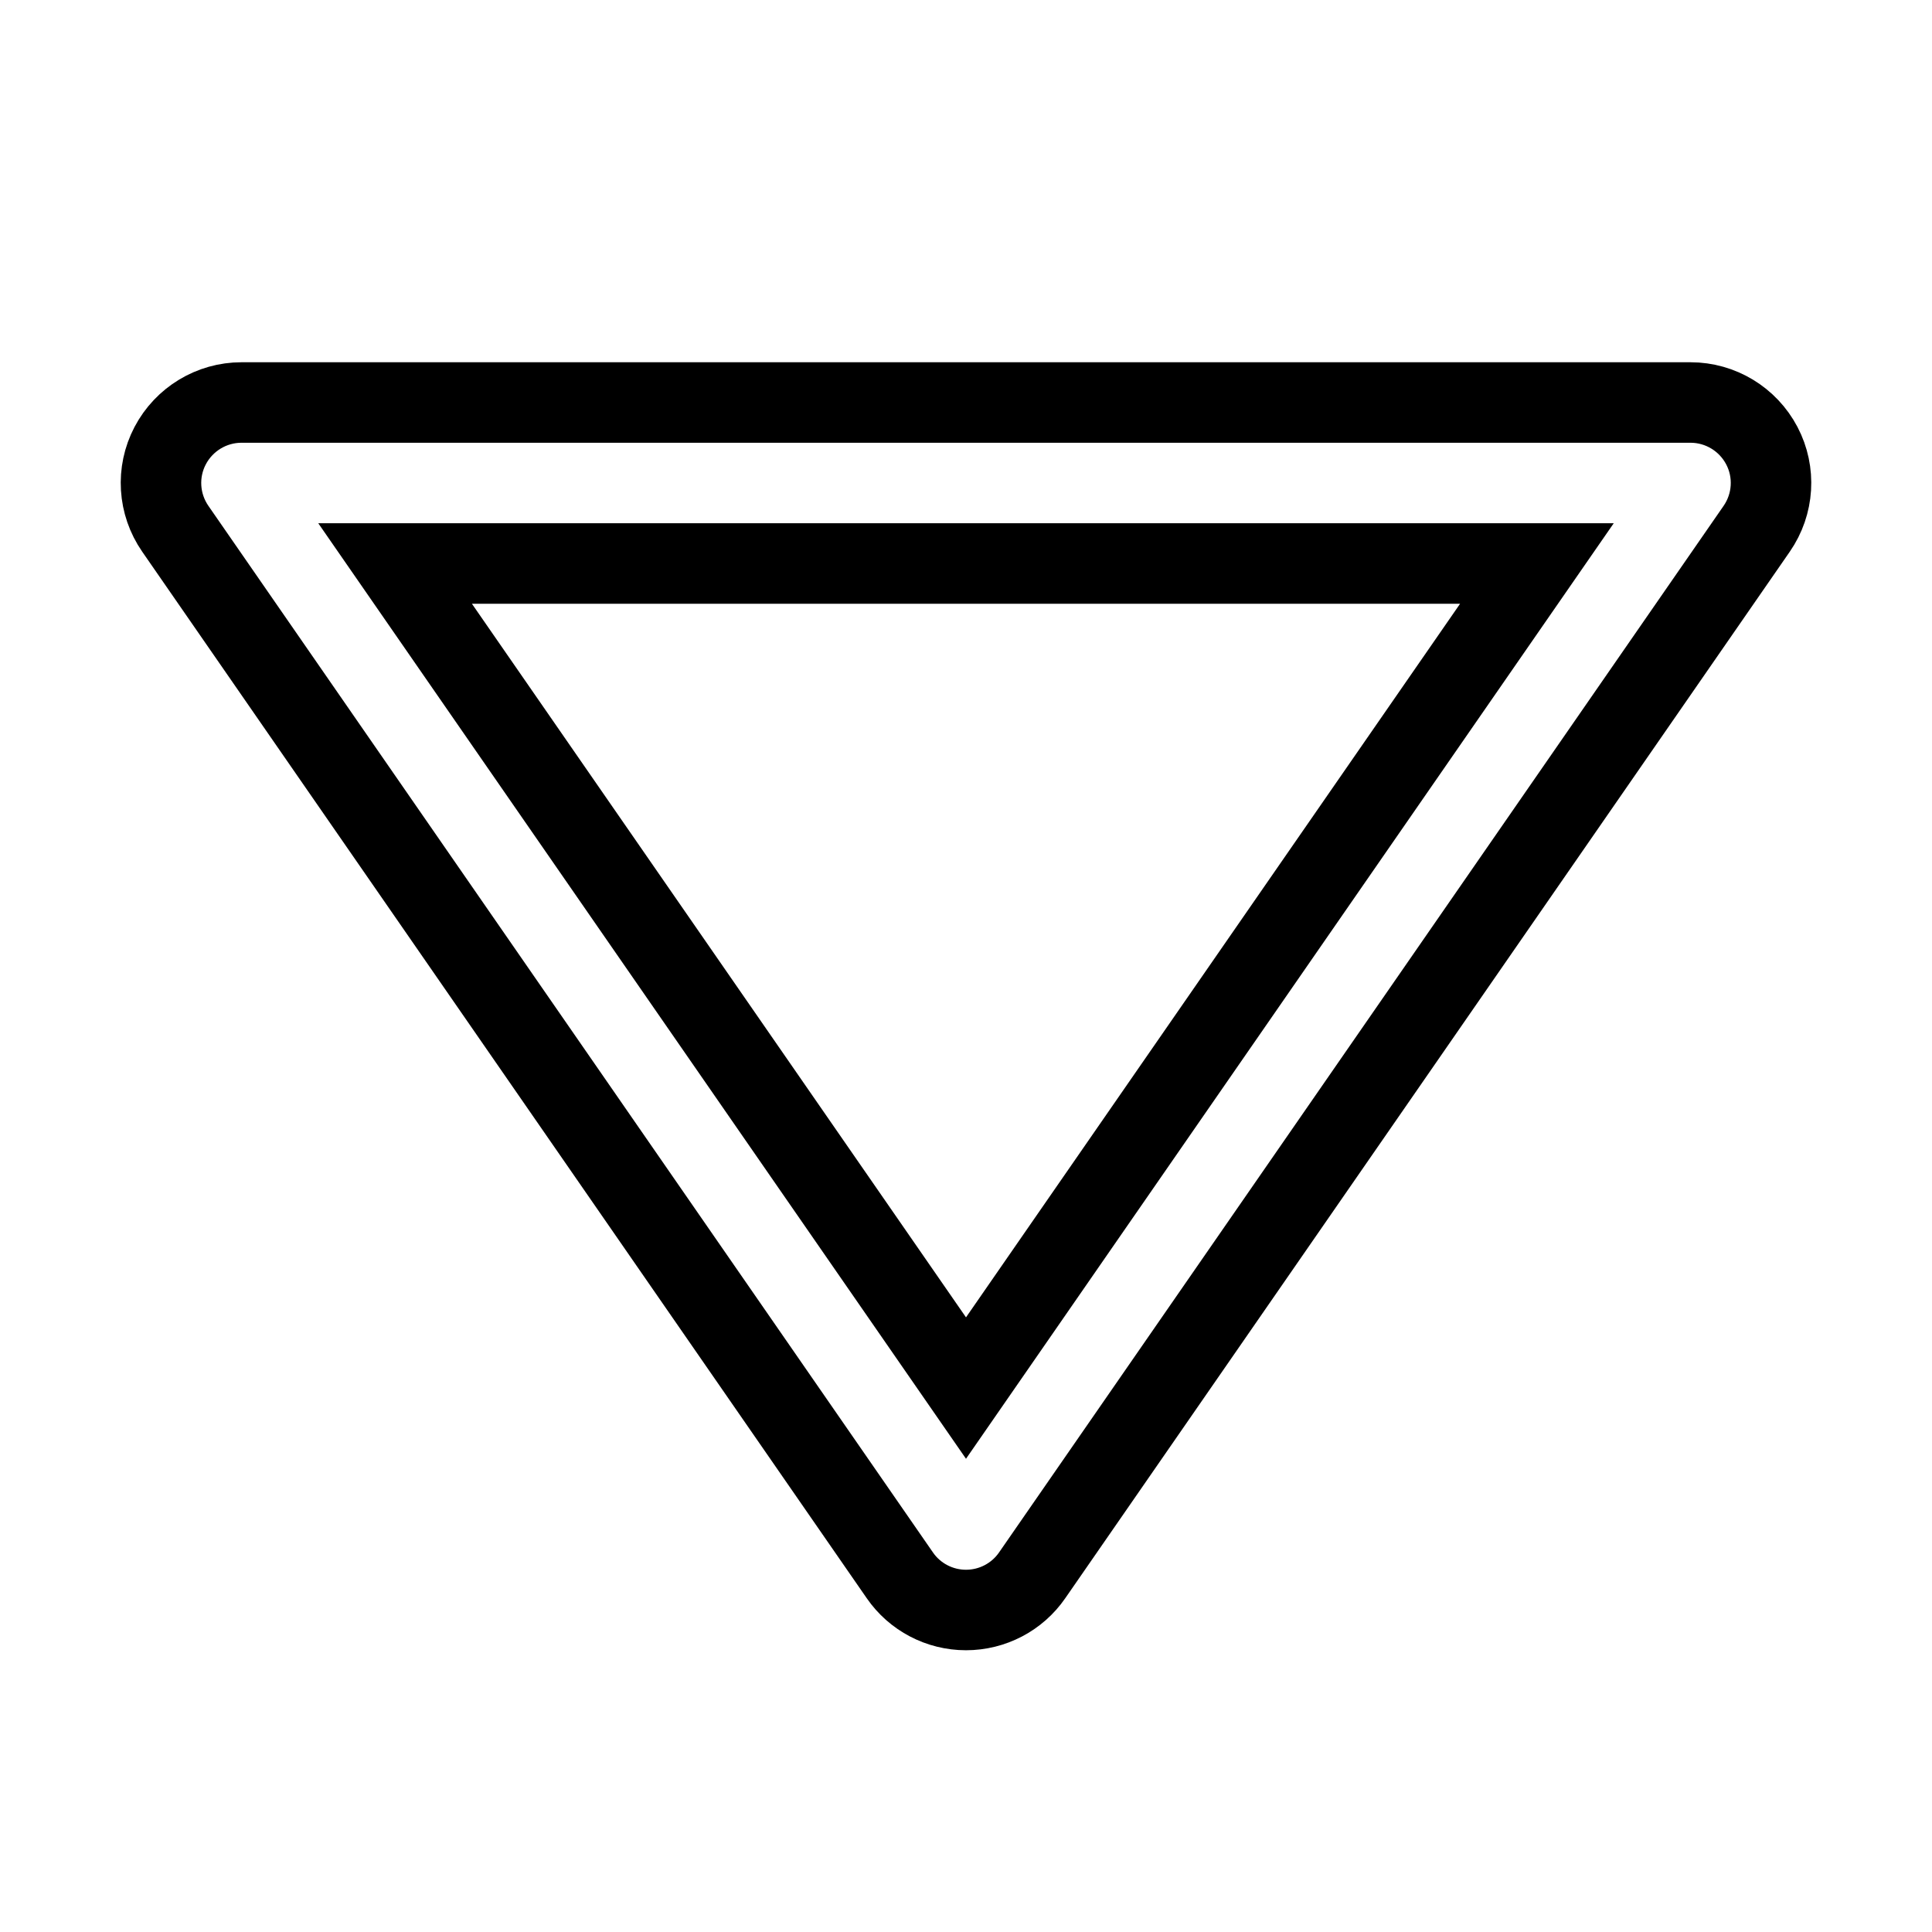 <svg xmlns="http://www.w3.org/2000/svg" fill="none" stroke="currentColor" viewBox="0 0 24 24"><path d="M21.886,5.536C21.713,5.207,21.372,5,21,5H3C2.628,5,2.287,5.207,2.114,5.536C1.941,5.865,1.966,6.263,2.178,6.569l9,13 C11.364,19.839,11.672,20,12,20s0.636-0.161,0.822-0.431l9-13C22.034,6.263,22.059,5.865,21.886,5.536z M12,17.243L4.908,7h14.184 L12,17.243z"/></svg>